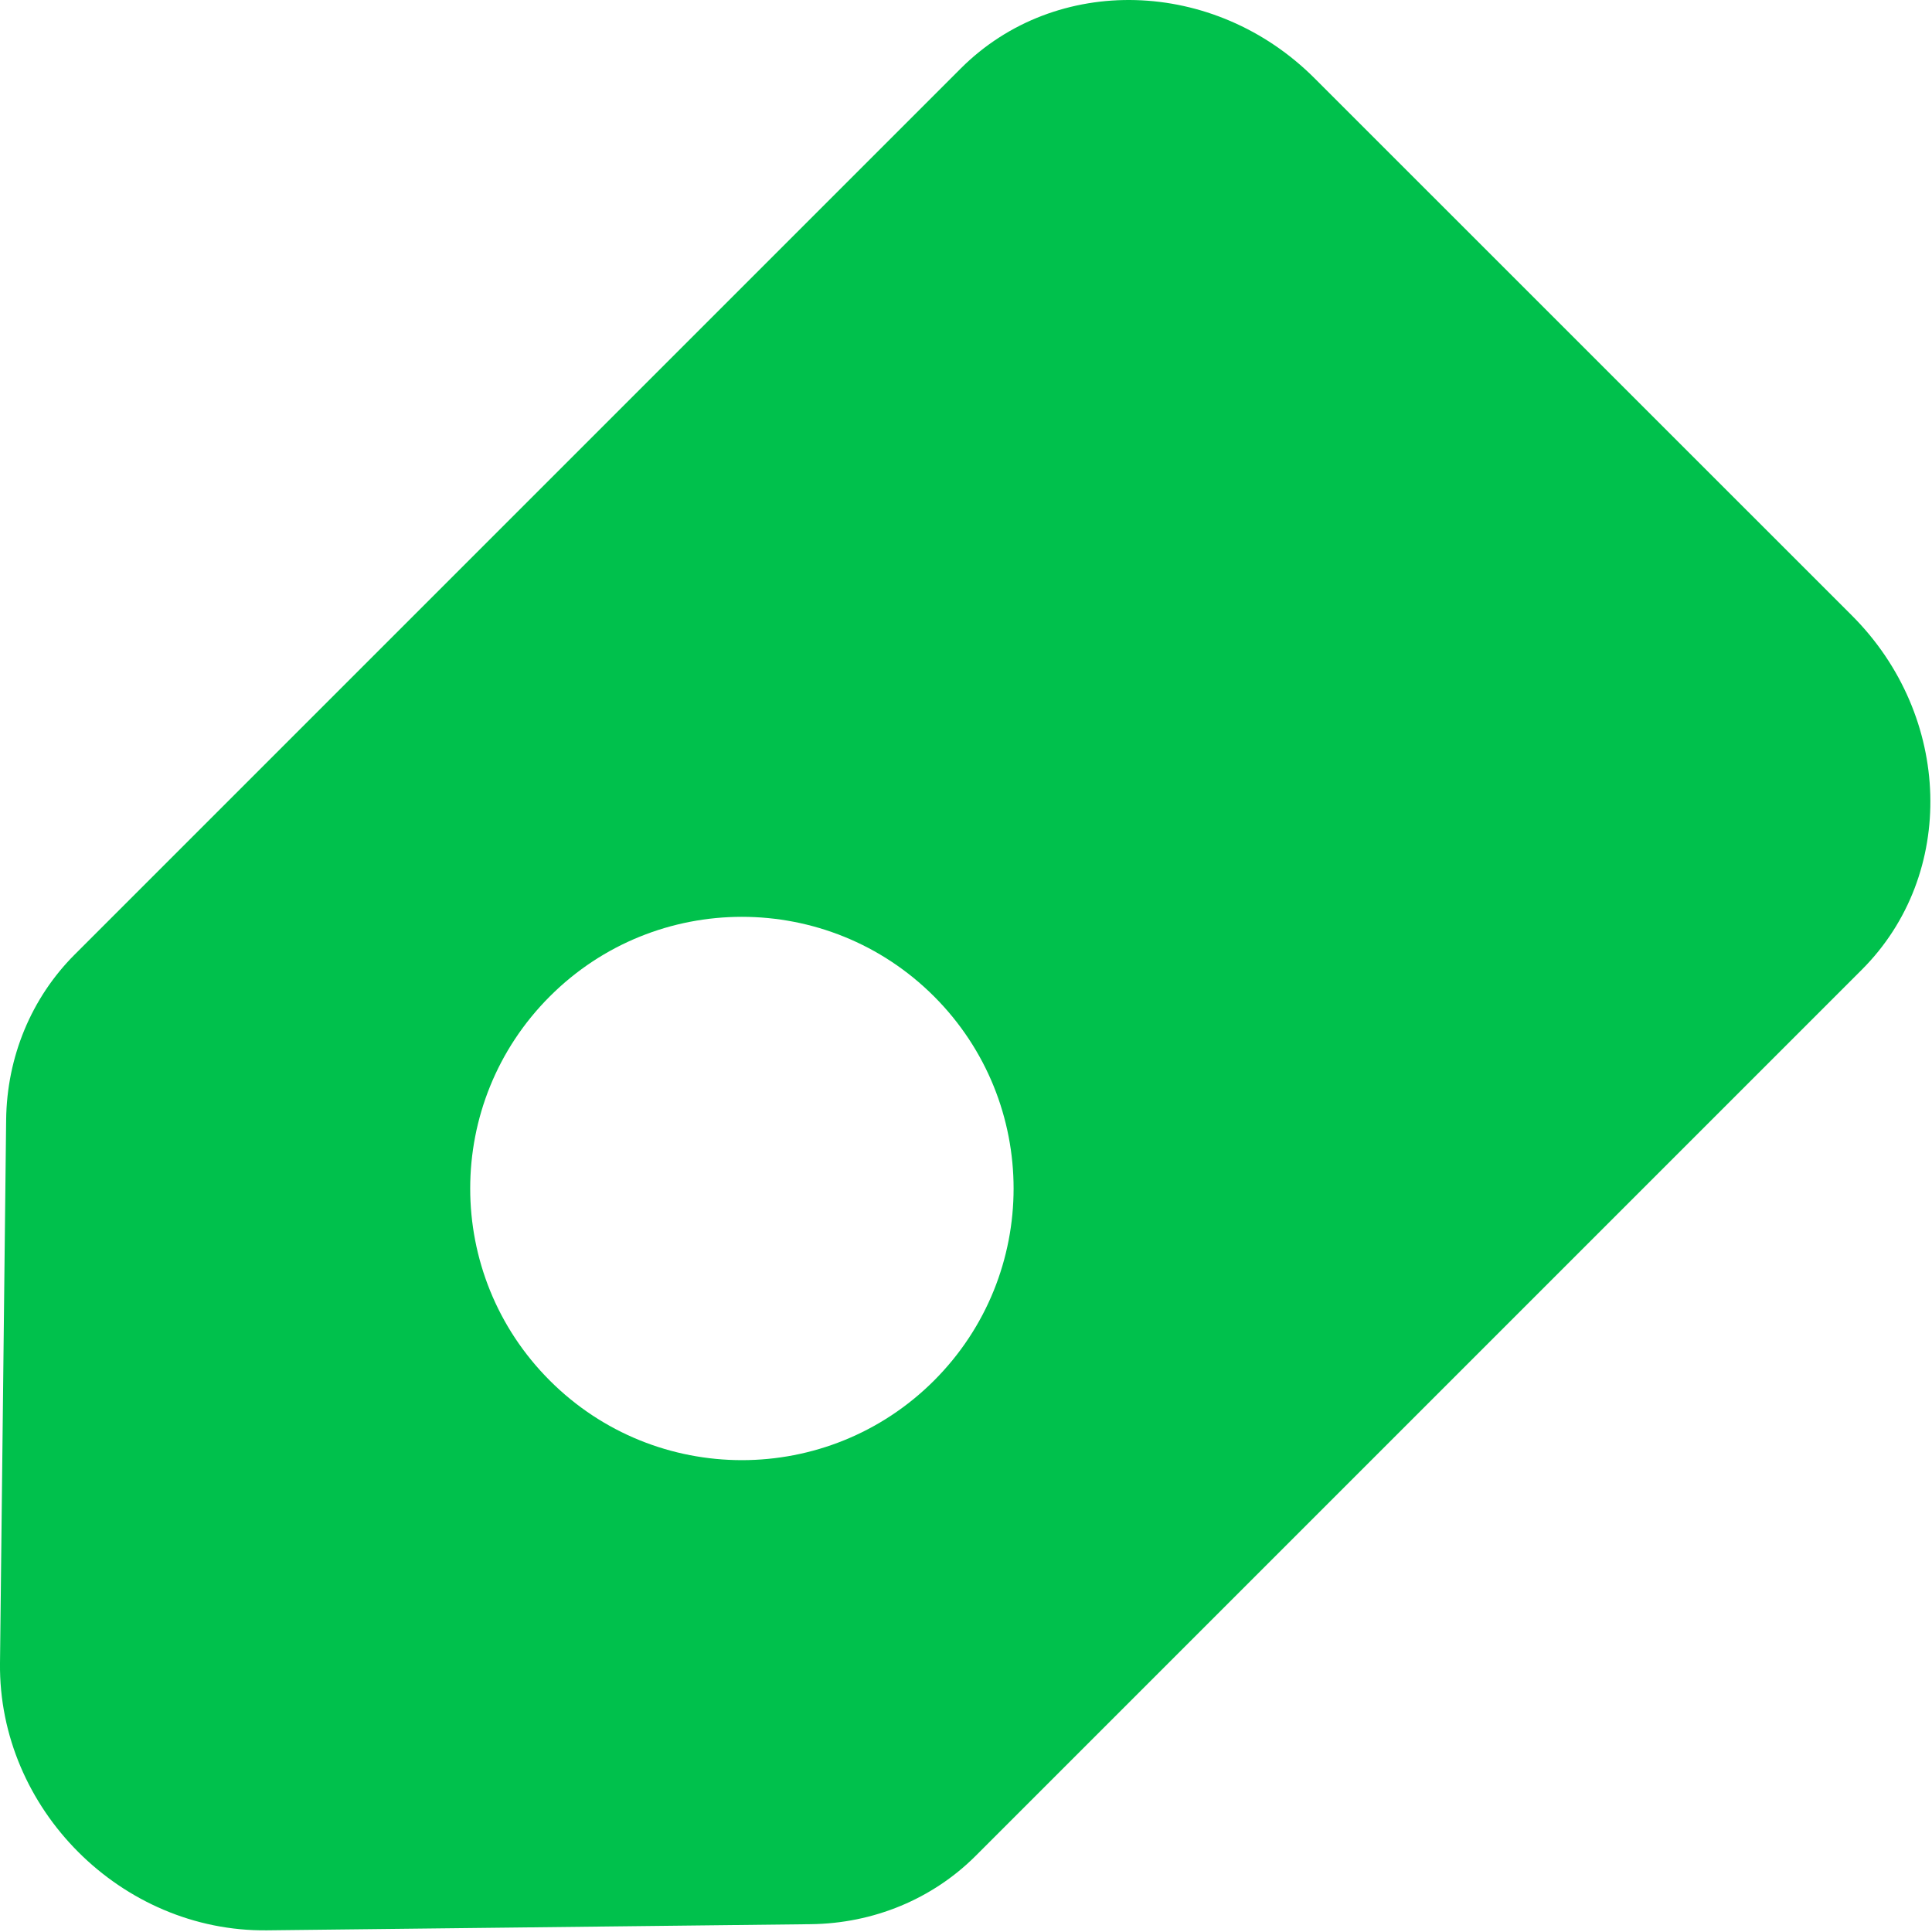 <?xml version="1.0" encoding="UTF-8"?>
<svg class="icon" width="200px" height="200.00px" viewBox="0 0 22 22" version="1.1" xmlns="http://www.w3.org/2000/svg" xmlns:xlink="http://www.w3.org/1999/xlink">
    <!-- Generator: Sketch 49 (51002) - http://www.bohemiancoding.com/sketch -->
    <title>Page 1</title>
    <desc>Created with Sketch.</desc>
    <defs>
        <polygon id="path-1" points="0 0 24 0 24 24 0 24"></polygon>
    </defs>
    <g id="Page-1" stroke="none" stroke-width="1" fill="none" fill-rule="evenodd">
        <g id="我的实验2" transform="translate(-36, -411)">
            <g id="yijian" transform="translate(35, 410)">
                <g id="Page-1">
                    <mask id="mask-2" fill="white">
                        <use xlink:href="#path-1"></use>
                    </mask>
                    <g id="Clip-2"></g>
                    <path d="M7.261,16.721 C6.052,15.513 6.052,13.554 7.261,12.346 C8.469,11.138 10.427,11.138 11.636,12.346 C12.844,13.554 12.844,15.513 11.636,16.721 C10.427,17.929 8.469,17.929 7.261,16.721 M22.09,8.011 L15.97,1.892 C14.827,0.748 13.023,0.698 11.941,1.779 L1.849,11.871 C1.357,12.364 1.078,13.035 1.07,13.751 L1,19.94 C0.982,21.599 2.383,23 4.041,22.981 L10.231,22.911 C10.946,22.903 11.618,22.625 12.111,22.132 L22.202,12.041 C23.284,10.959 23.233,9.155 22.09,8.011" id="Fill-1" fill="#00C14C" mask="url(#mask-2)"></path>
                </g>
            </g>
        </g>
    </g>
</svg>